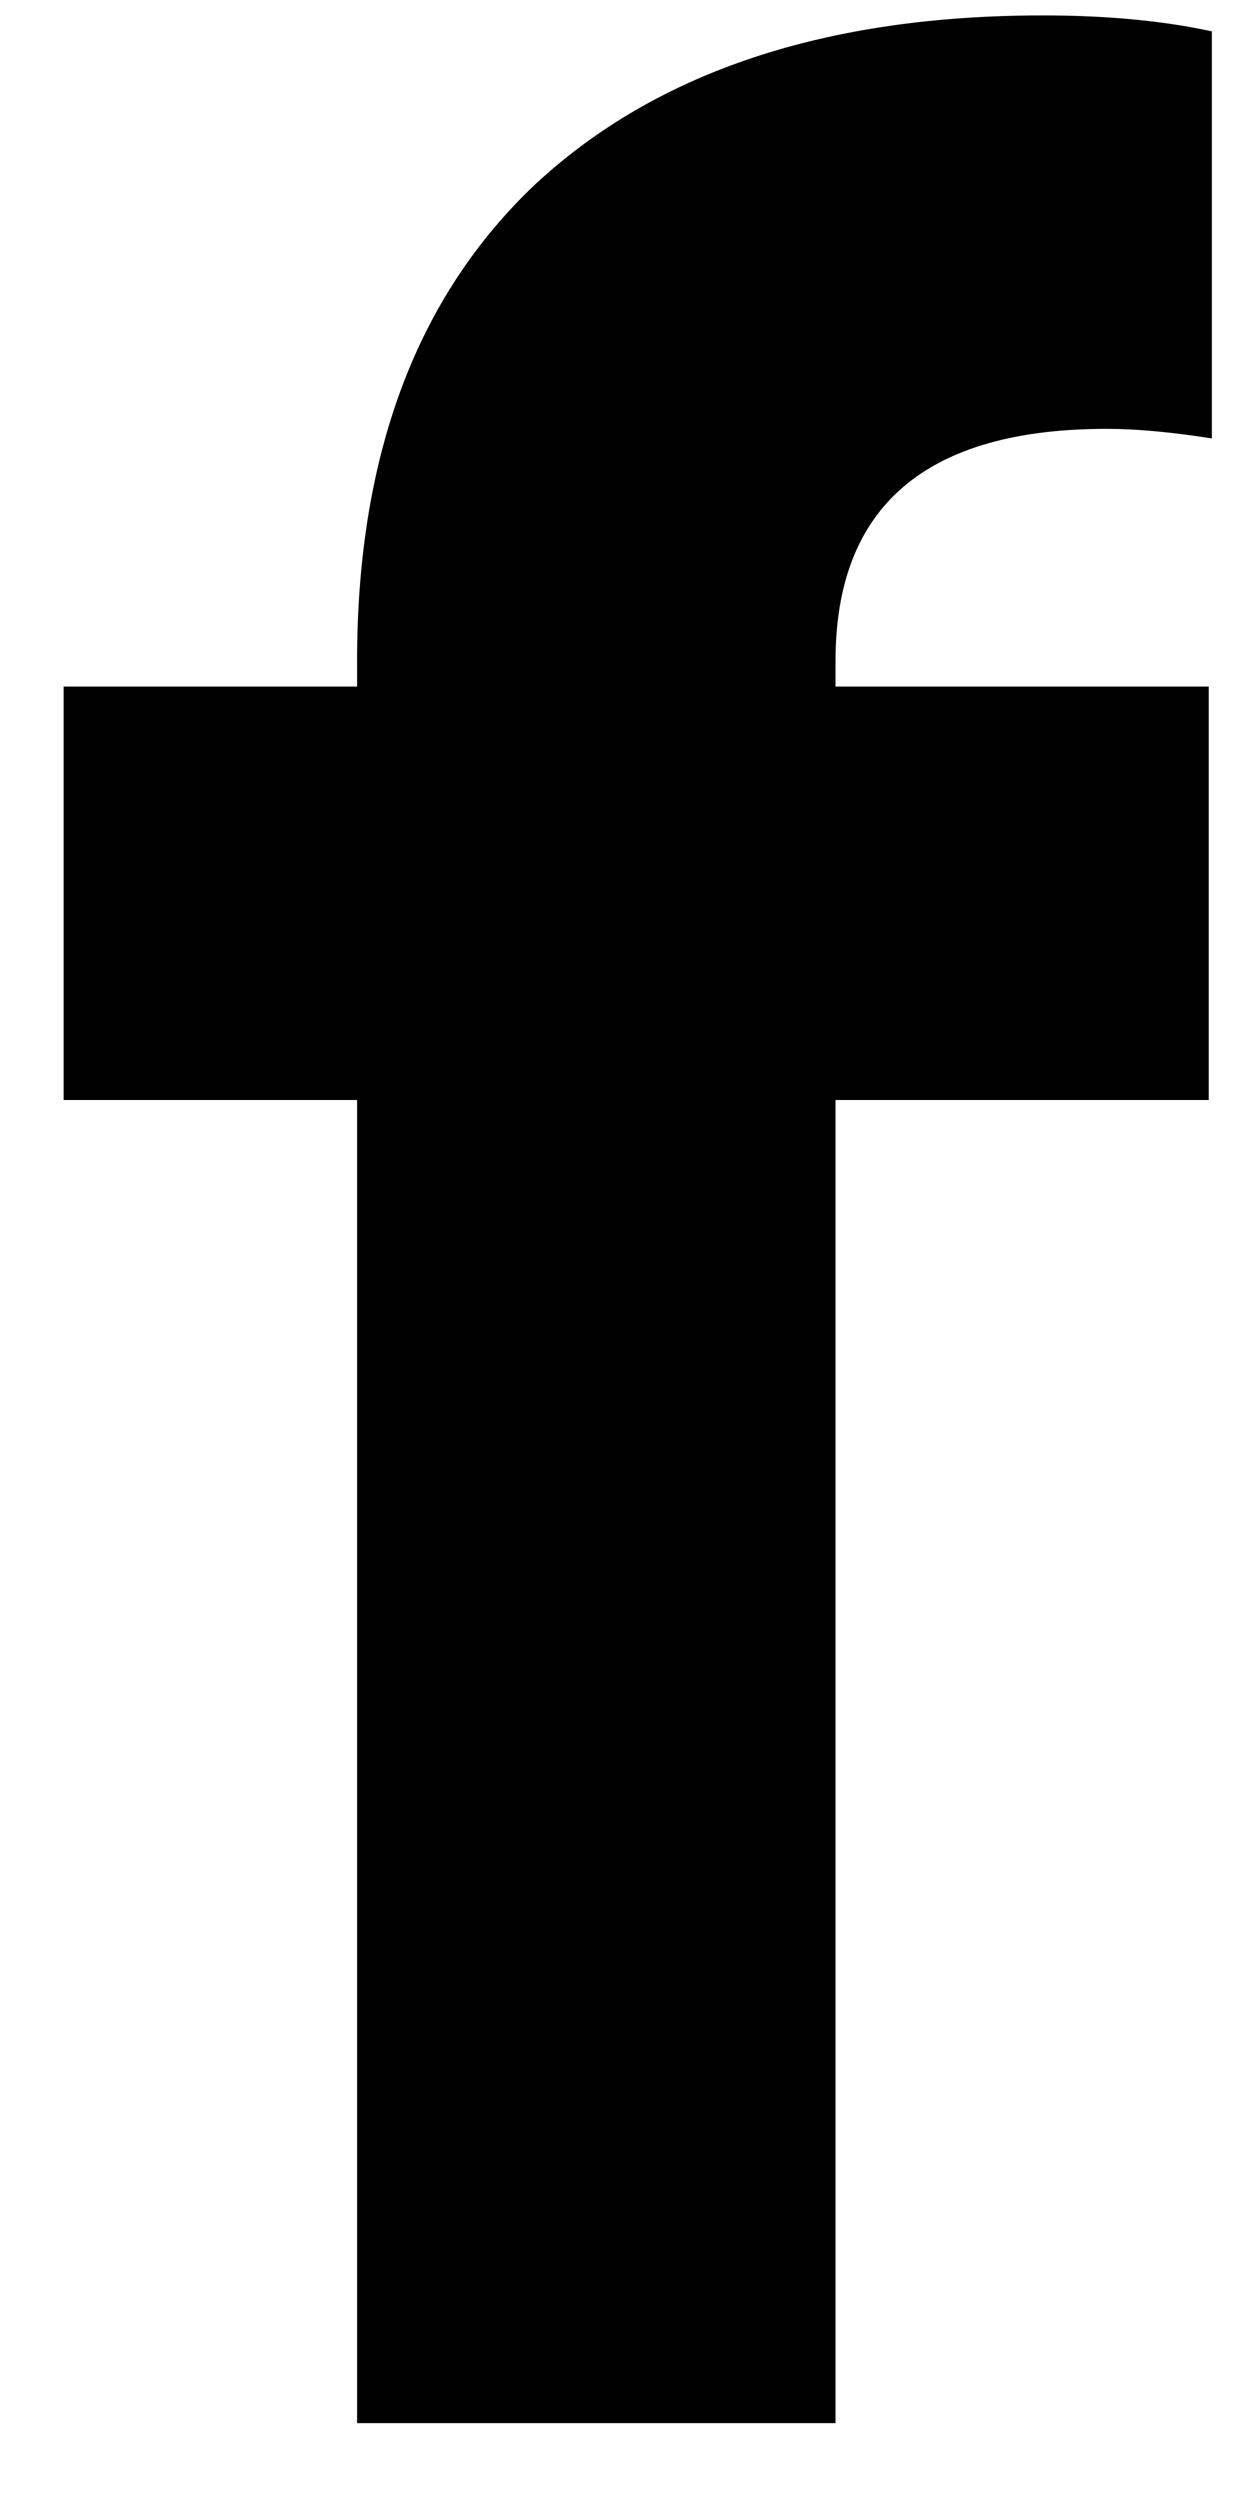 <?xml version="1.0" encoding="UTF-8" standalone="no"?><svg width='12' height='24' viewBox='0 0 12 24' fill='none' xmlns='http://www.w3.org/2000/svg'>
<path d='M3.428 23.262H8.021V10.56H11.604V6.591H8.021V6.346C8.021 4.86 8.889 4.117 10.624 4.117C10.91 4.117 11.247 4.148 11.634 4.209V0.301C11.165 0.199 10.624 0.148 10.011 0.148C7.929 0.148 6.306 0.687 5.142 1.766C3.999 2.845 3.428 4.372 3.428 6.346V6.591H0.611V10.56H3.428V23.262Z' fill='black'/>
</svg>
